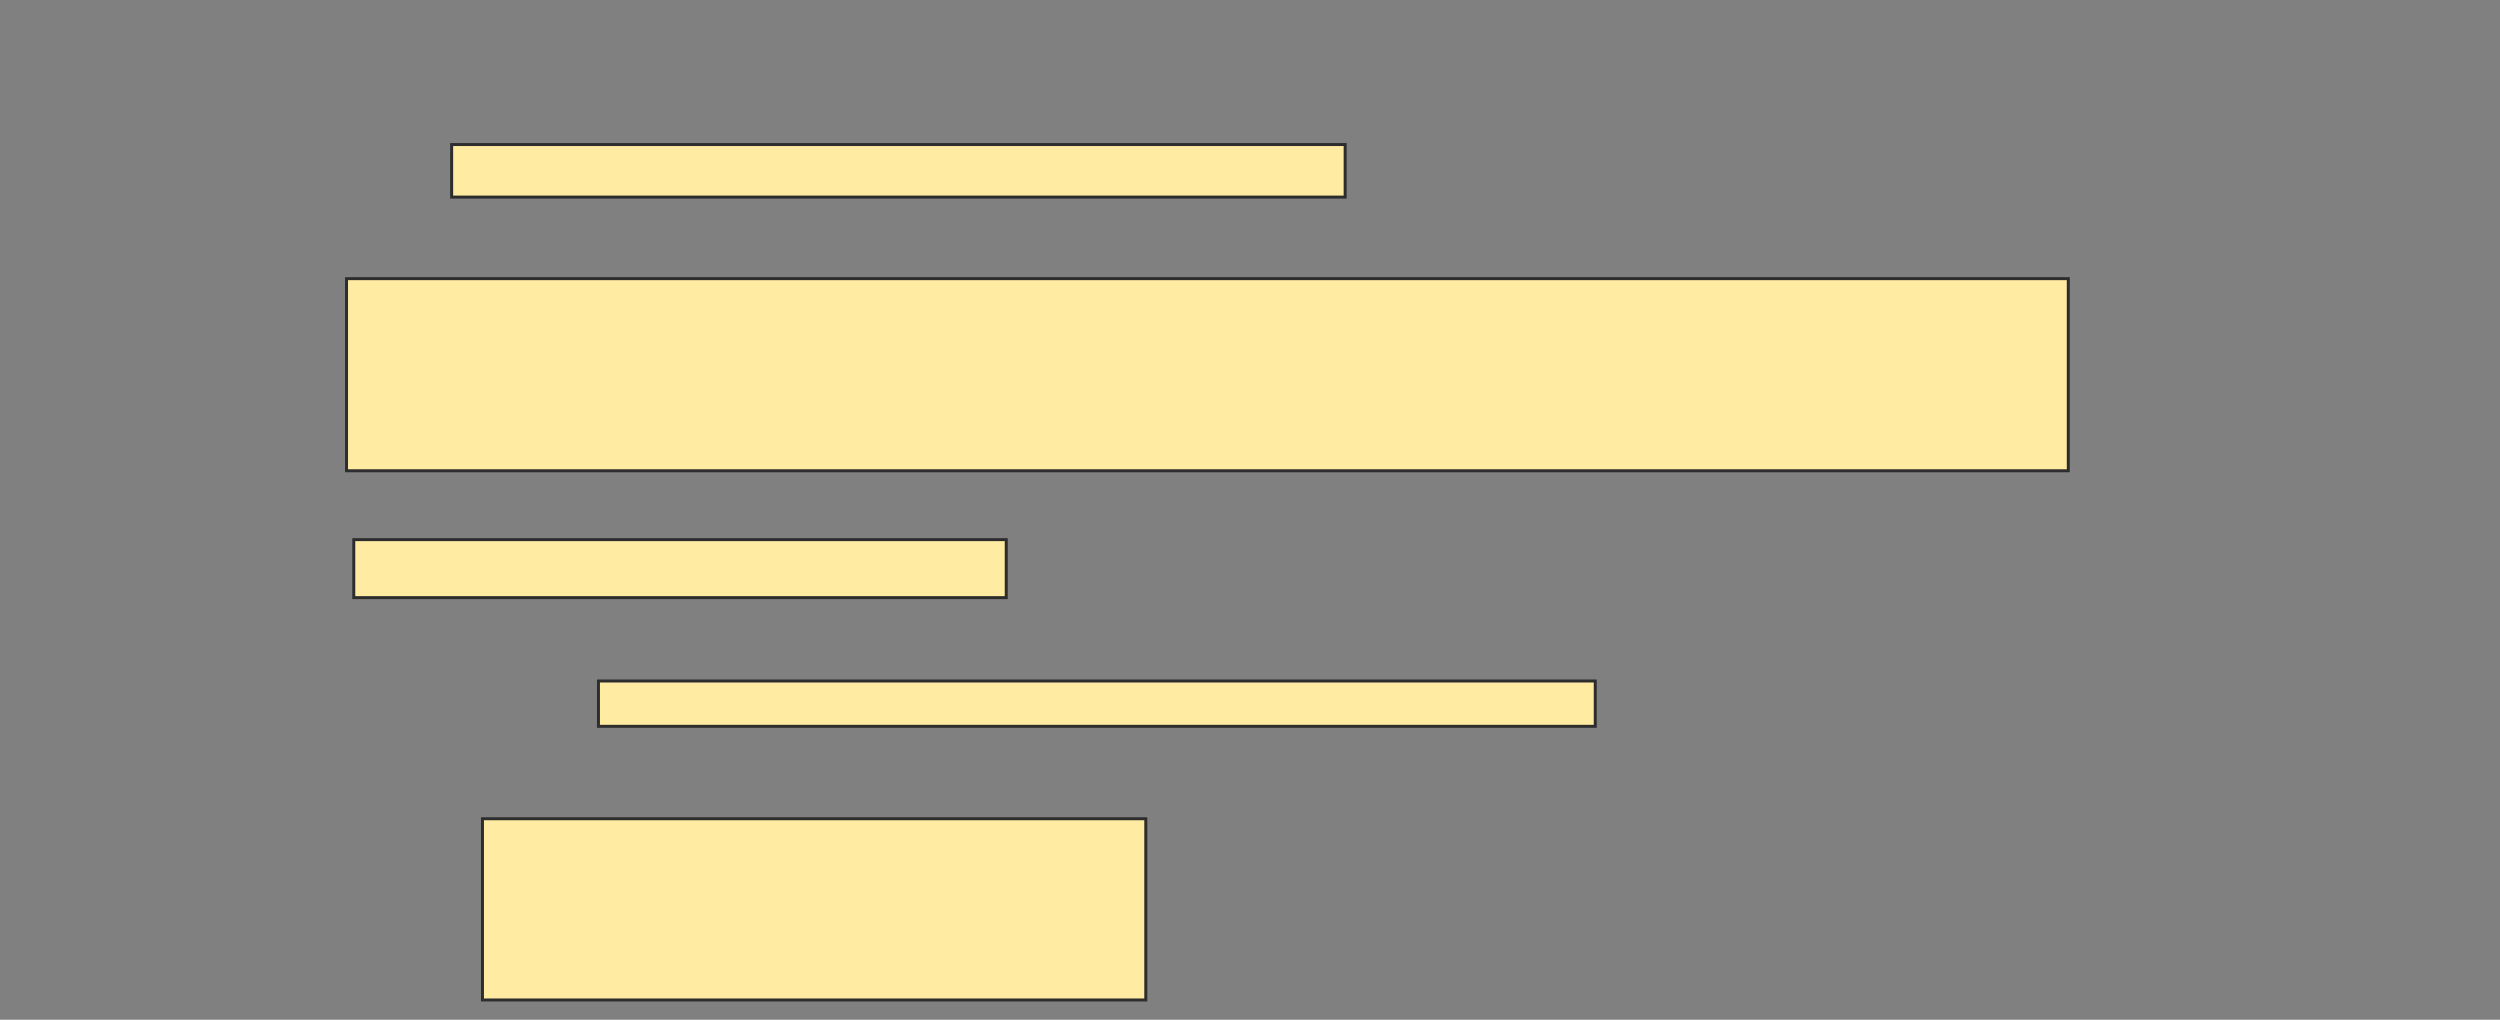 <svg xmlns="http://www.w3.org/2000/svg" width="836" height="341">
 <rect width="100%" height="100%" fill="#808080" stroke="none"/>
 <!-- Created with Image Occlusion Enhanced -->
 <g>
  <title>Labels</title>
 </g>
 <g>
  <title>Masks</title>
  <rect id="d90e5c28a3784dd58717c793ff634812-ao-1" height="17.576" width="298.788" y="48.333" x="151.03" stroke="#2D2D2D" fill="#FFEBA2"/>
  <rect id="d90e5c28a3784dd58717c793ff634812-ao-2" height="64.242" width="575.758" y="93.182" x="115.879" stroke="#2D2D2D" fill="#FFEBA2"/>
  <rect id="d90e5c28a3784dd58717c793ff634812-ao-3" height="19.394" width="218.182" y="180.455" x="118.303" stroke="#2D2D2D" fill="#FFEBA2"/>
  
  <g id="d90e5c28a3784dd58717c793ff634812-ao-5">
   <rect height="15.152" width="333.333" y="227.727" x="200.121" stroke="#2D2D2D" fill="#FFEBA2"/>
   <rect height="60.606" width="221.818" y="273.788" x="161.333" stroke="#2D2D2D" fill="#FFEBA2"/>
  </g>
 </g>
</svg>
